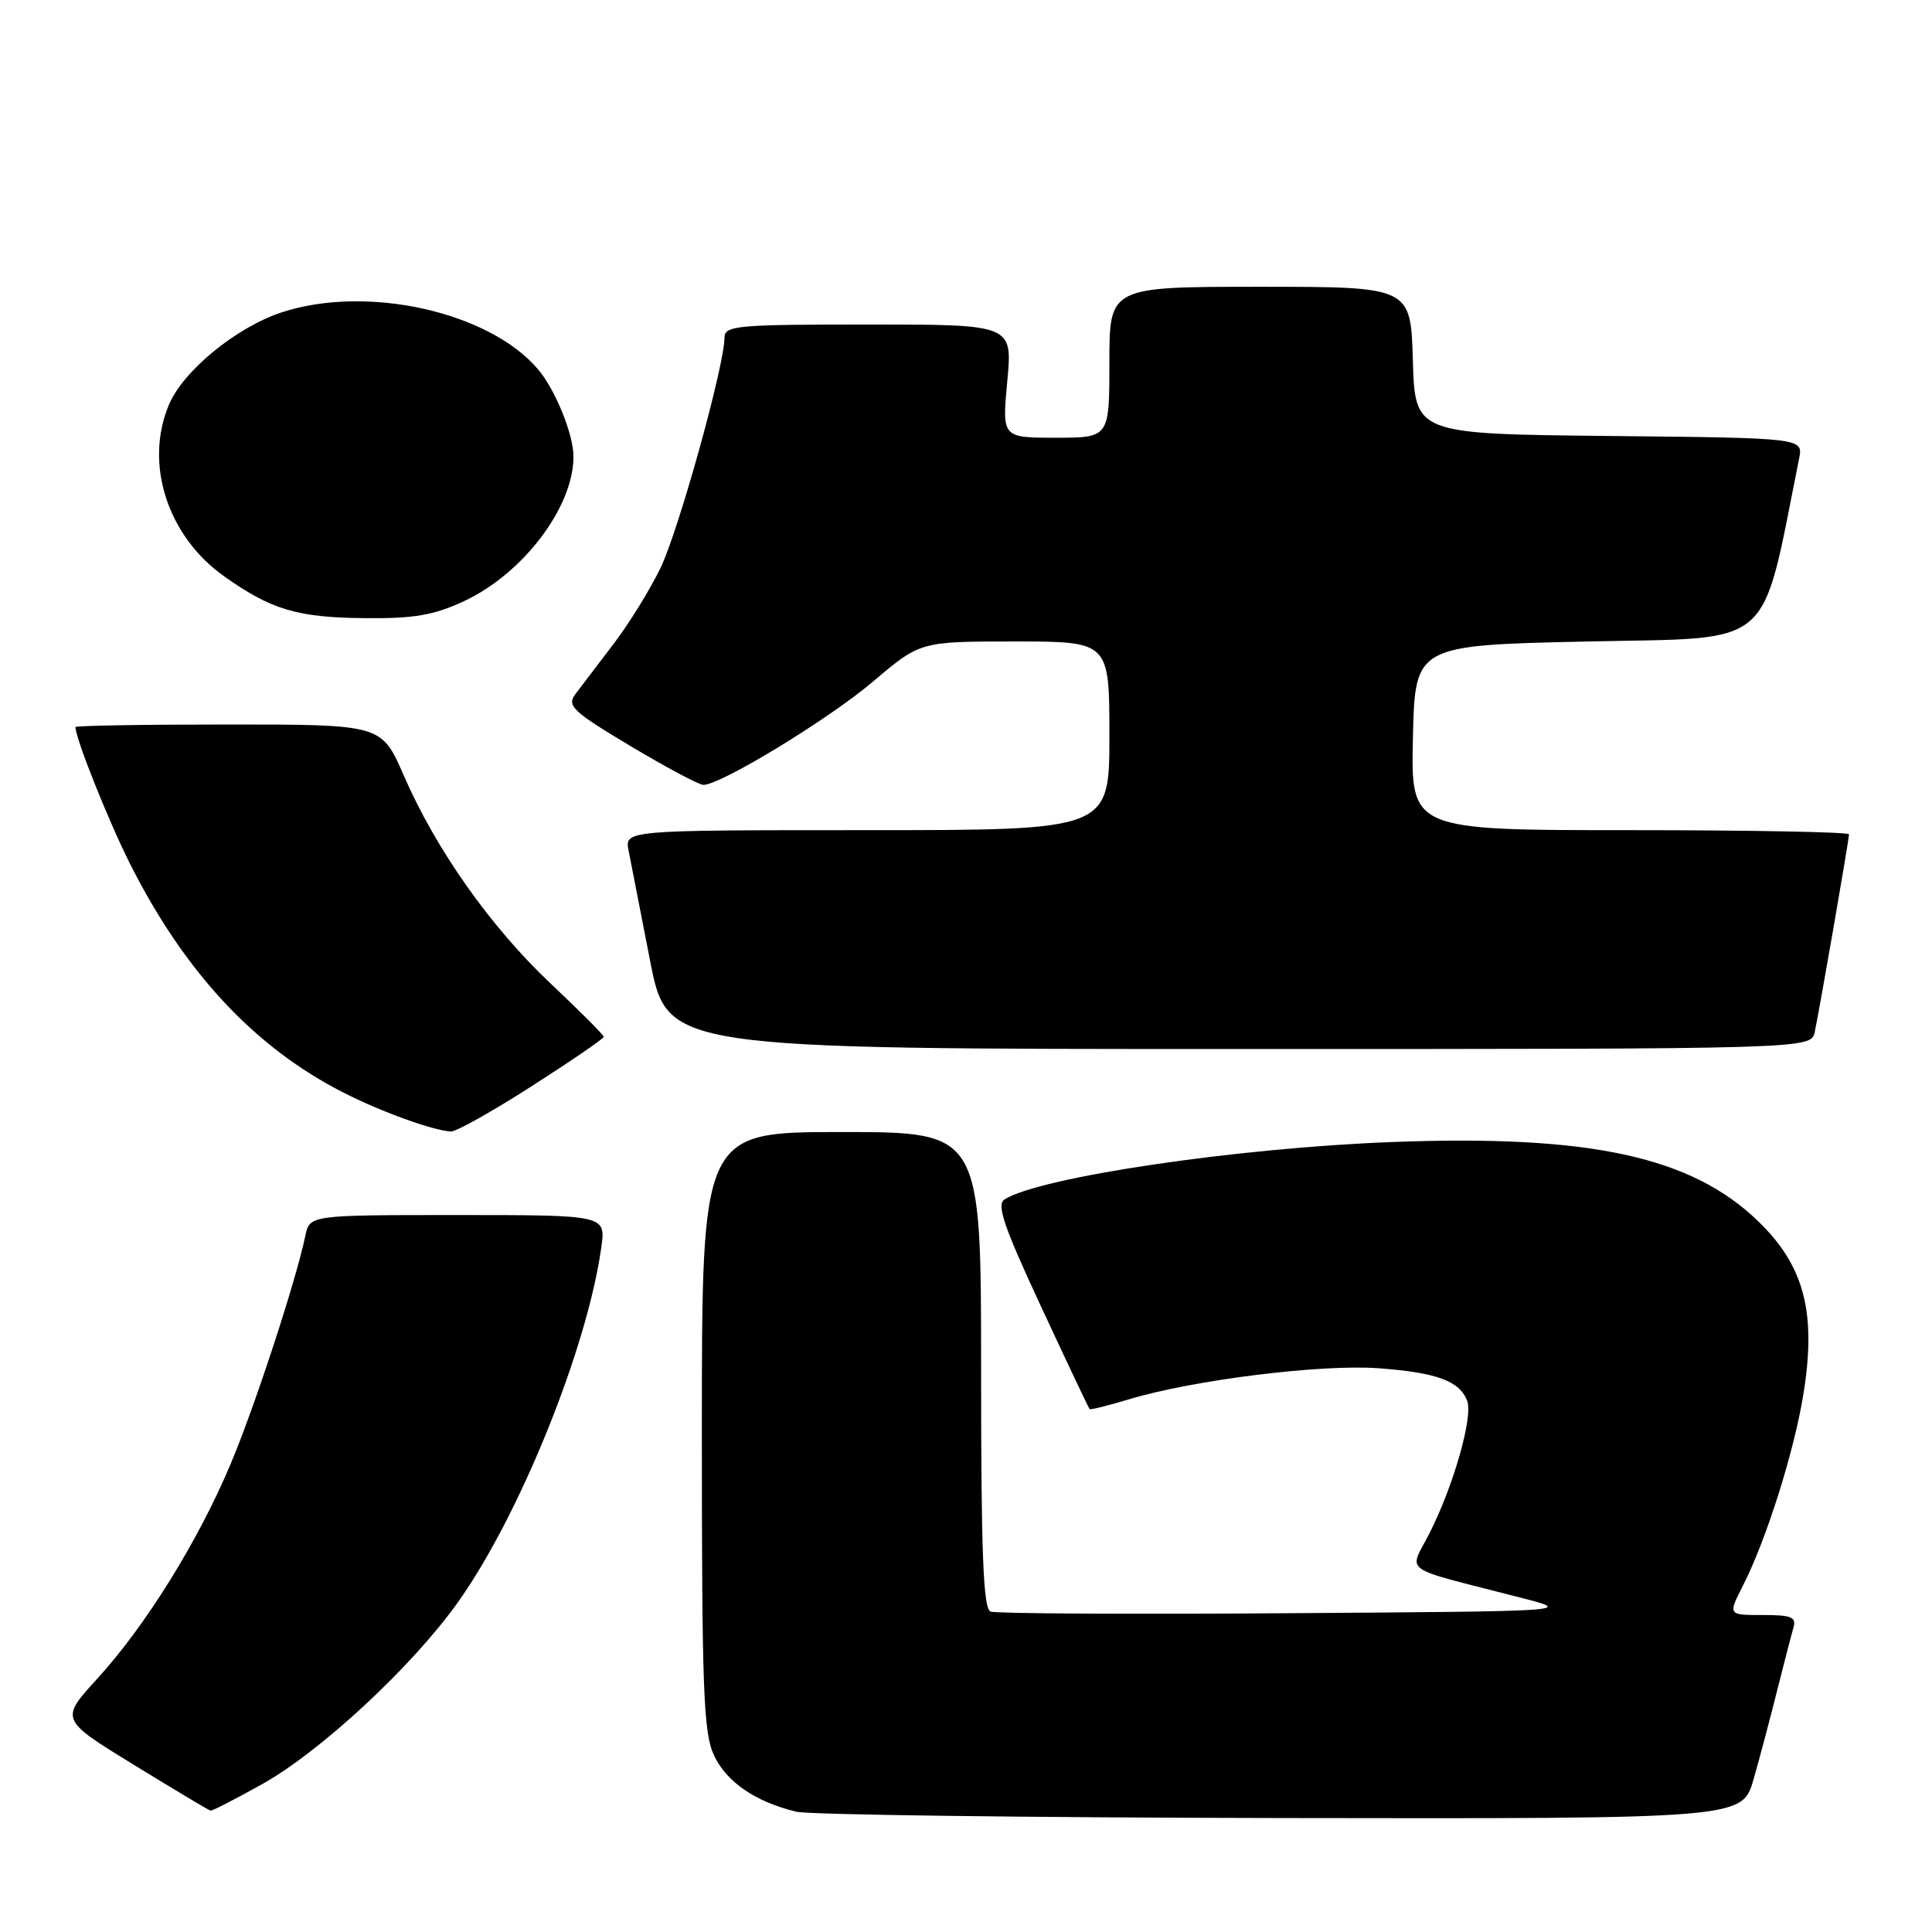 <?xml version="1.0" encoding="UTF-8" standalone="no"?>
<!DOCTYPE svg PUBLIC "-//W3C//DTD SVG 1.1//EN" "http://www.w3.org/Graphics/SVG/1.1/DTD/svg11.dtd" >
<svg xmlns="http://www.w3.org/2000/svg" xmlns:xlink="http://www.w3.org/1999/xlink" version="1.1" viewBox="0 0 256 256">
 <g >
 <path fill="currentColor"
d=" M 232.36 235.75 C 233.19 232.86 234.59 227.57 235.48 224.00 C 236.38 220.43 237.34 216.71 237.62 215.75 C 238.06 214.26 237.45 214.00 233.55 214.00 C 228.96 214.00 228.96 214.00 230.96 210.08 C 234.05 204.02 237.77 192.23 238.98 184.61 C 240.69 173.93 239.07 167.74 233.02 161.87 C 224.15 153.26 210.74 150.34 184.57 151.32 C 164.01 152.09 137.87 155.95 133.12 158.92 C 132.01 159.61 132.98 162.45 137.95 173.14 C 141.37 180.49 144.26 186.60 144.38 186.71 C 144.50 186.83 146.82 186.25 149.55 185.43 C 158.07 182.85 175.03 180.74 182.66 181.30 C 190.38 181.87 193.40 182.98 194.41 185.62 C 195.21 187.72 192.61 196.87 189.41 203.17 C 186.69 208.55 185.20 207.50 201.50 211.70 C 208.50 213.50 208.50 213.50 170.50 213.76 C 149.60 213.91 131.94 213.81 131.25 213.54 C 130.29 213.17 130.00 205.88 130.00 181.53 C 130.00 150.00 130.00 150.00 111.50 150.00 C 93.00 150.00 93.00 150.00 93.00 189.60 C 93.00 224.18 93.21 229.63 94.63 232.64 C 96.30 236.15 100.11 238.75 105.50 240.06 C 107.15 240.47 136.03 240.84 169.68 240.90 C 230.86 241.00 230.86 241.00 232.36 235.75 Z  M 34.77 236.39 C 42.51 232.06 54.58 220.85 60.64 212.36 C 68.84 200.87 77.83 178.62 79.68 165.25 C 80.27 161.00 80.27 161.00 60.65 161.00 C 41.04 161.00 41.04 161.00 40.46 163.75 C 39.18 169.84 33.71 186.53 30.52 194.08 C 26.23 204.25 19.28 215.44 12.91 222.41 C 7.95 227.84 7.95 227.84 17.72 233.84 C 23.10 237.14 27.68 239.88 27.90 239.92 C 28.13 239.97 31.22 238.37 34.77 236.39 Z  M 70.49 143.90 C 75.72 140.55 80.00 137.62 80.00 137.38 C 80.00 137.15 76.84 133.98 72.98 130.34 C 65.00 122.82 57.78 112.59 53.49 102.73 C 50.55 96.00 50.55 96.00 30.28 96.00 C 19.12 96.00 10.00 96.15 10.00 96.34 C 10.00 97.84 14.38 108.81 17.25 114.50 C 24.48 128.84 33.74 138.77 45.44 144.74 C 50.45 147.30 57.35 149.80 59.74 149.93 C 60.43 149.97 65.26 147.26 70.49 143.90 Z  M 240.46 136.75 C 241.07 133.93 245.00 111.29 245.00 110.55 C 245.00 110.25 231.94 110.00 215.97 110.00 C 186.94 110.00 186.94 110.00 187.22 97.75 C 187.50 85.50 187.50 85.50 210.43 85.00 C 235.46 84.45 233.24 86.38 238.39 60.77 C 238.94 58.03 238.94 58.03 213.22 57.77 C 187.50 57.50 187.50 57.50 187.21 47.75 C 186.93 38.00 186.93 38.00 166.96 38.00 C 147.00 38.00 147.00 38.00 147.00 48.00 C 147.00 58.00 147.00 58.00 139.88 58.00 C 132.77 58.00 132.77 58.00 133.47 50.50 C 134.17 43.00 134.17 43.00 115.09 43.00 C 97.58 43.00 96.00 43.14 96.00 44.75 C 95.99 48.44 89.93 70.27 87.52 75.26 C 86.13 78.14 83.31 82.70 81.25 85.39 C 79.19 88.09 76.93 91.06 76.22 92.00 C 75.09 93.53 75.89 94.28 83.55 98.86 C 88.28 101.69 92.63 104.00 93.20 104.00 C 95.52 104.00 109.77 95.32 115.67 90.32 C 121.94 85.00 121.94 85.00 134.47 85.00 C 147.00 85.00 147.00 85.00 147.00 97.50 C 147.00 110.00 147.00 110.00 114.88 110.00 C 82.75 110.00 82.75 110.00 83.30 112.75 C 83.60 114.26 84.87 120.79 86.13 127.25 C 88.41 139.00 88.41 139.00 164.19 139.00 C 239.96 139.00 239.96 139.00 240.46 136.75 Z  M 61.50 79.65 C 69.33 75.99 75.99 67.19 75.99 60.50 C 75.99 57.58 73.61 51.69 71.33 48.98 C 64.86 41.29 48.55 37.67 37.26 41.41 C 31.25 43.41 24.24 49.17 22.37 53.66 C 19.10 61.48 22.20 71.06 29.72 76.38 C 36.01 80.83 39.44 81.84 48.50 81.91 C 54.88 81.97 57.51 81.51 61.50 79.65 Z "/>
</g>
</svg>